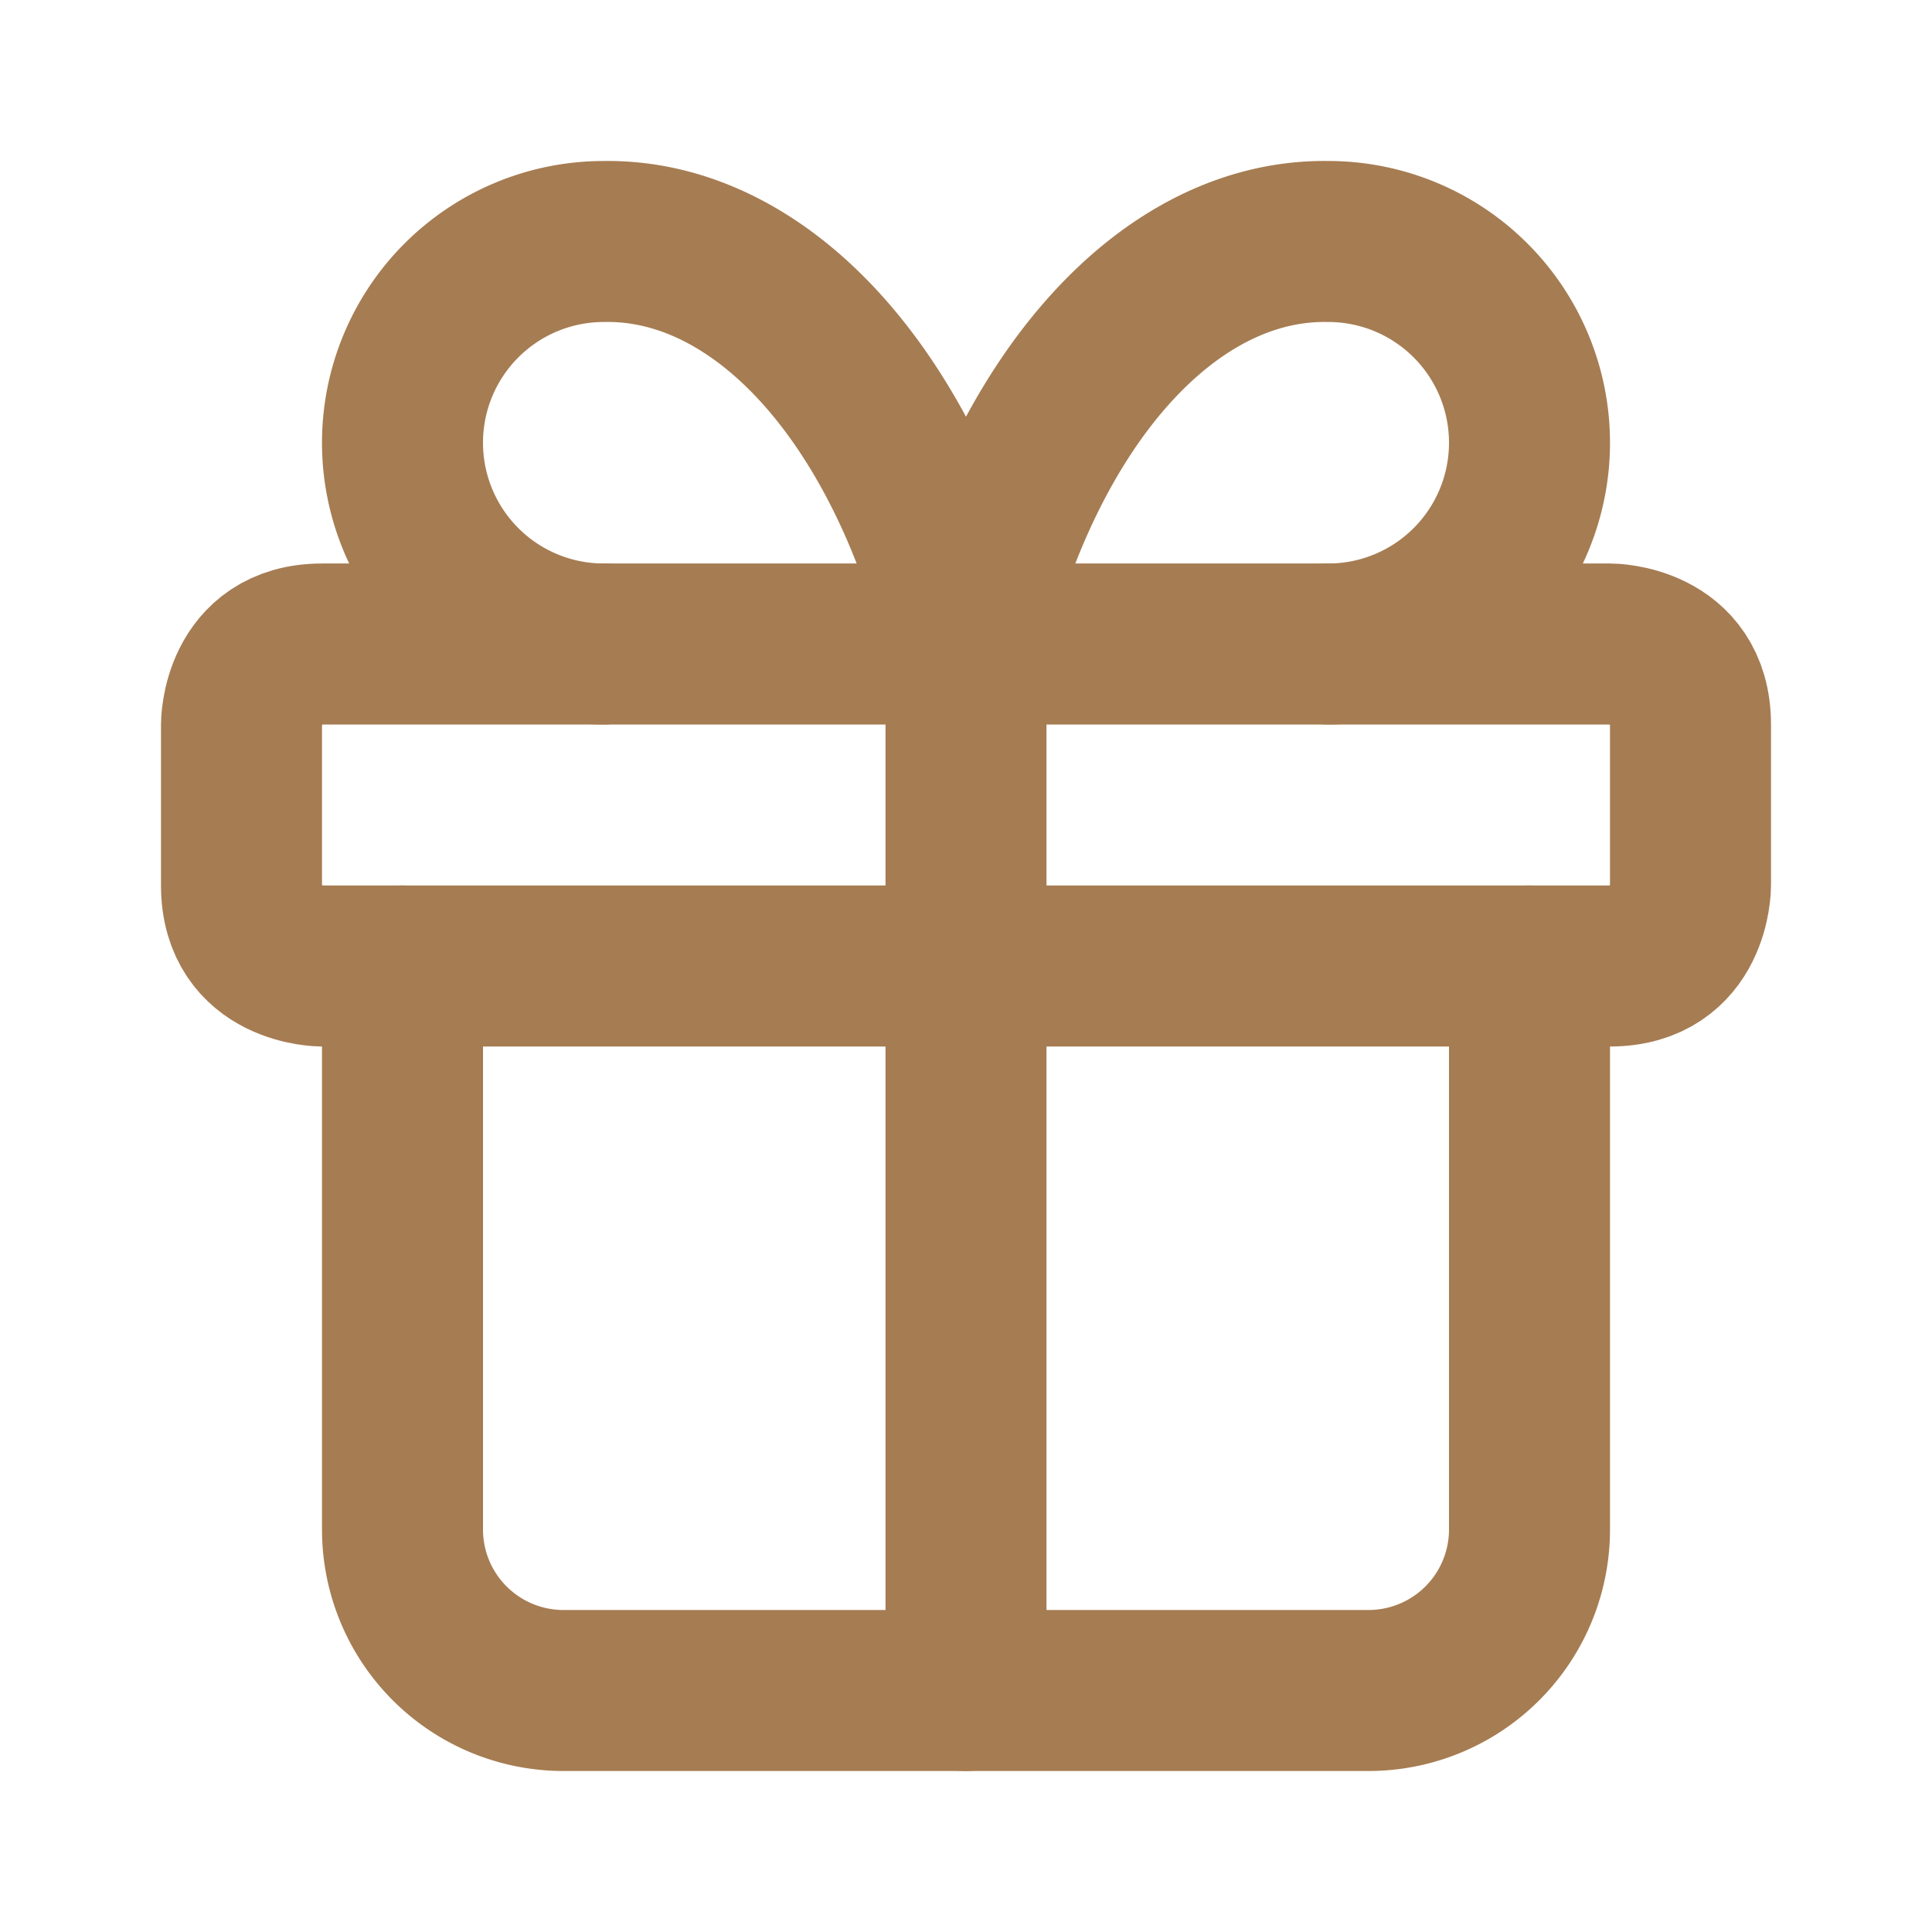 <svg xmlns="http://www.w3.org/2000/svg" viewBox="0 0 24 24" fill="none" stroke="#A67C52" stroke-linecap="round" stroke-linejoin="round" id="Gift--Streamline-Lucide" height="24" width="24">
  <desc>
    Gift Streamline Icon: https://streamlinehq.com
  </desc>
  <path d="M4 8h16s1 0 1 1v2s0 1 -1 1H4s-1 0 -1 -1V9s0 -1 1 -1" stroke-width="2"></path>
  <path d="M12 8v13" stroke-width="2"></path>
  <path d="M19 12v7a2 2 0 0 1 -2 2H7a2 2 0 0 1 -2 -2v-7" stroke-width="2"></path>
  <path d="M7.5 8a2.5 2.5 0 0 1 0 -5A4.8 8 0 0 1 12 8a4.8 8 0 0 1 4.5 -5 2.5 2.5 0 0 1 0 5" stroke-width="2"></path>
</svg>